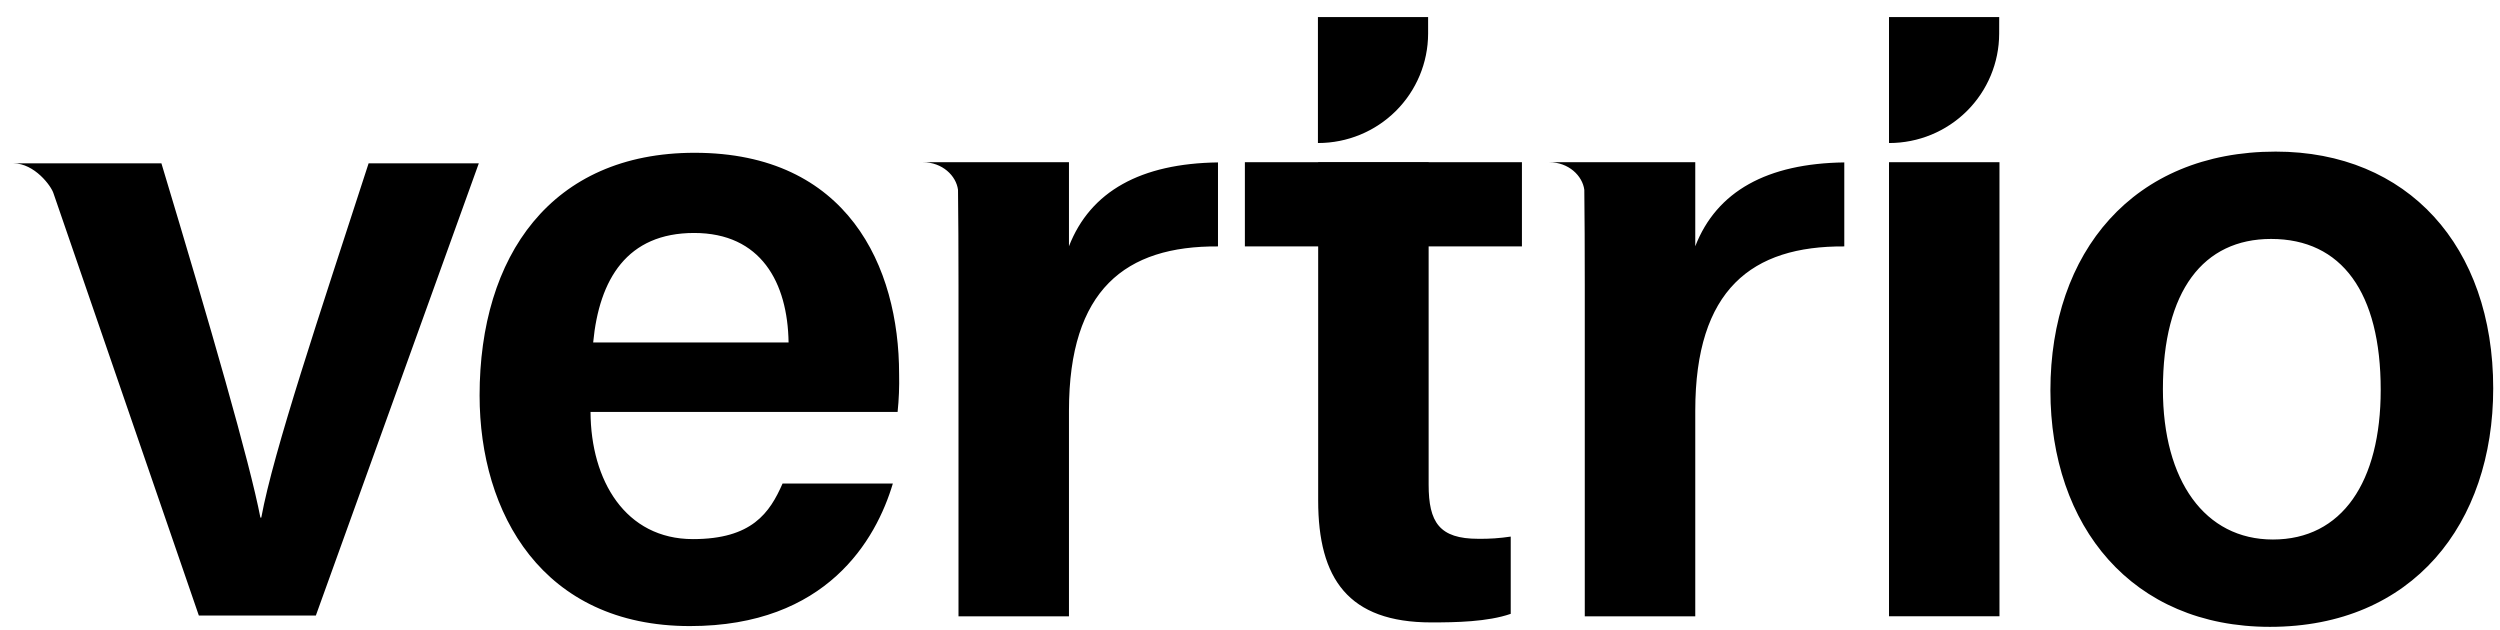 <svg width="123" height="31" viewBox="0 0 123 31" fill="none" xmlns="http://www.w3.org/2000/svg">
<path fill-rule="evenodd" clip-rule="evenodd" d="M29.054 20.269C29.067 23.637 30.768 26.524 34.094 26.524C36.996 26.524 37.871 25.23 38.502 23.79H43.928C43.105 26.555 40.675 30.803 33.945 30.803C26.686 30.803 23.596 25.254 23.596 19.455C23.596 12.598 27.116 7.517 34.176 7.517C41.705 7.517 44.236 13.121 44.236 18.402C44.251 19.025 44.226 19.648 44.162 20.267H29.054V20.269ZM38.798 16.848C38.754 13.898 37.44 11.462 34.15 11.462C30.856 11.462 29.481 13.729 29.184 16.848H38.798ZM18.135 8.037C15.713 15.505 13.457 22.197 12.855 25.467H12.812C12.29 22.758 10.37 16.097 7.942 8.037H0.666C1.687 8.037 2.526 9.144 2.636 9.525L9.783 30.284H15.54L23.557 8.037H18.135ZM122.666 19.106C122.666 25.757 118.717 30.841 111.681 30.841C104.89 30.841 100.88 25.895 100.88 19.211C100.88 12.417 104.947 7.459 111.962 7.459C118.451 7.459 122.666 12.101 122.666 19.106ZM106.415 19.15C106.415 23.651 108.478 26.544 111.826 26.544C115.23 26.544 117.131 23.712 117.131 19.18C117.131 14.387 115.212 11.756 111.737 11.756C108.408 11.756 106.415 14.3 106.415 19.15ZM83.407 12.116V7.981H76.215C77.179 7.981 77.859 8.65 77.948 9.339C77.964 10.667 77.971 12.186 77.971 14.045V30.322H83.407V20.208C83.407 14.244 86.191 12.094 90.739 12.124V7.991C86.951 8.042 84.46 9.405 83.407 12.116ZM52.593 12.116V7.981H45.402C46.366 7.981 47.046 8.65 47.134 9.339C47.15 10.667 47.158 12.186 47.158 14.045V30.322H52.593V20.208C52.593 14.244 55.379 12.094 59.925 12.124V7.991C56.138 8.042 53.647 9.405 52.593 12.116ZM92.939 7.98V30.319H98.374V7.98H92.939ZM98.361 0.841H92.939V7.037C92.942 7.037 92.945 7.037 92.949 7.037C94.381 7.038 95.755 6.472 96.77 5.464C97.784 4.456 98.356 3.087 98.359 1.66L98.361 0.841ZM74.879 12.124V7.98H70.29V7.975H64.854V7.98H61.248V12.124H64.854V24.628C64.854 28.471 66.336 30.623 70.422 30.623C71.616 30.623 73.187 30.597 74.328 30.201V26.4C73.799 26.48 73.264 26.517 72.729 26.509C70.814 26.509 70.289 25.697 70.289 23.842V12.124H74.879H74.879ZM70.263 1.659V0.841H64.842V7.037C64.845 7.037 64.848 7.037 64.852 7.037C66.284 7.037 67.658 6.471 68.673 5.463C69.687 4.455 70.259 3.087 70.263 1.659Z" fill="black"/>
</svg>

